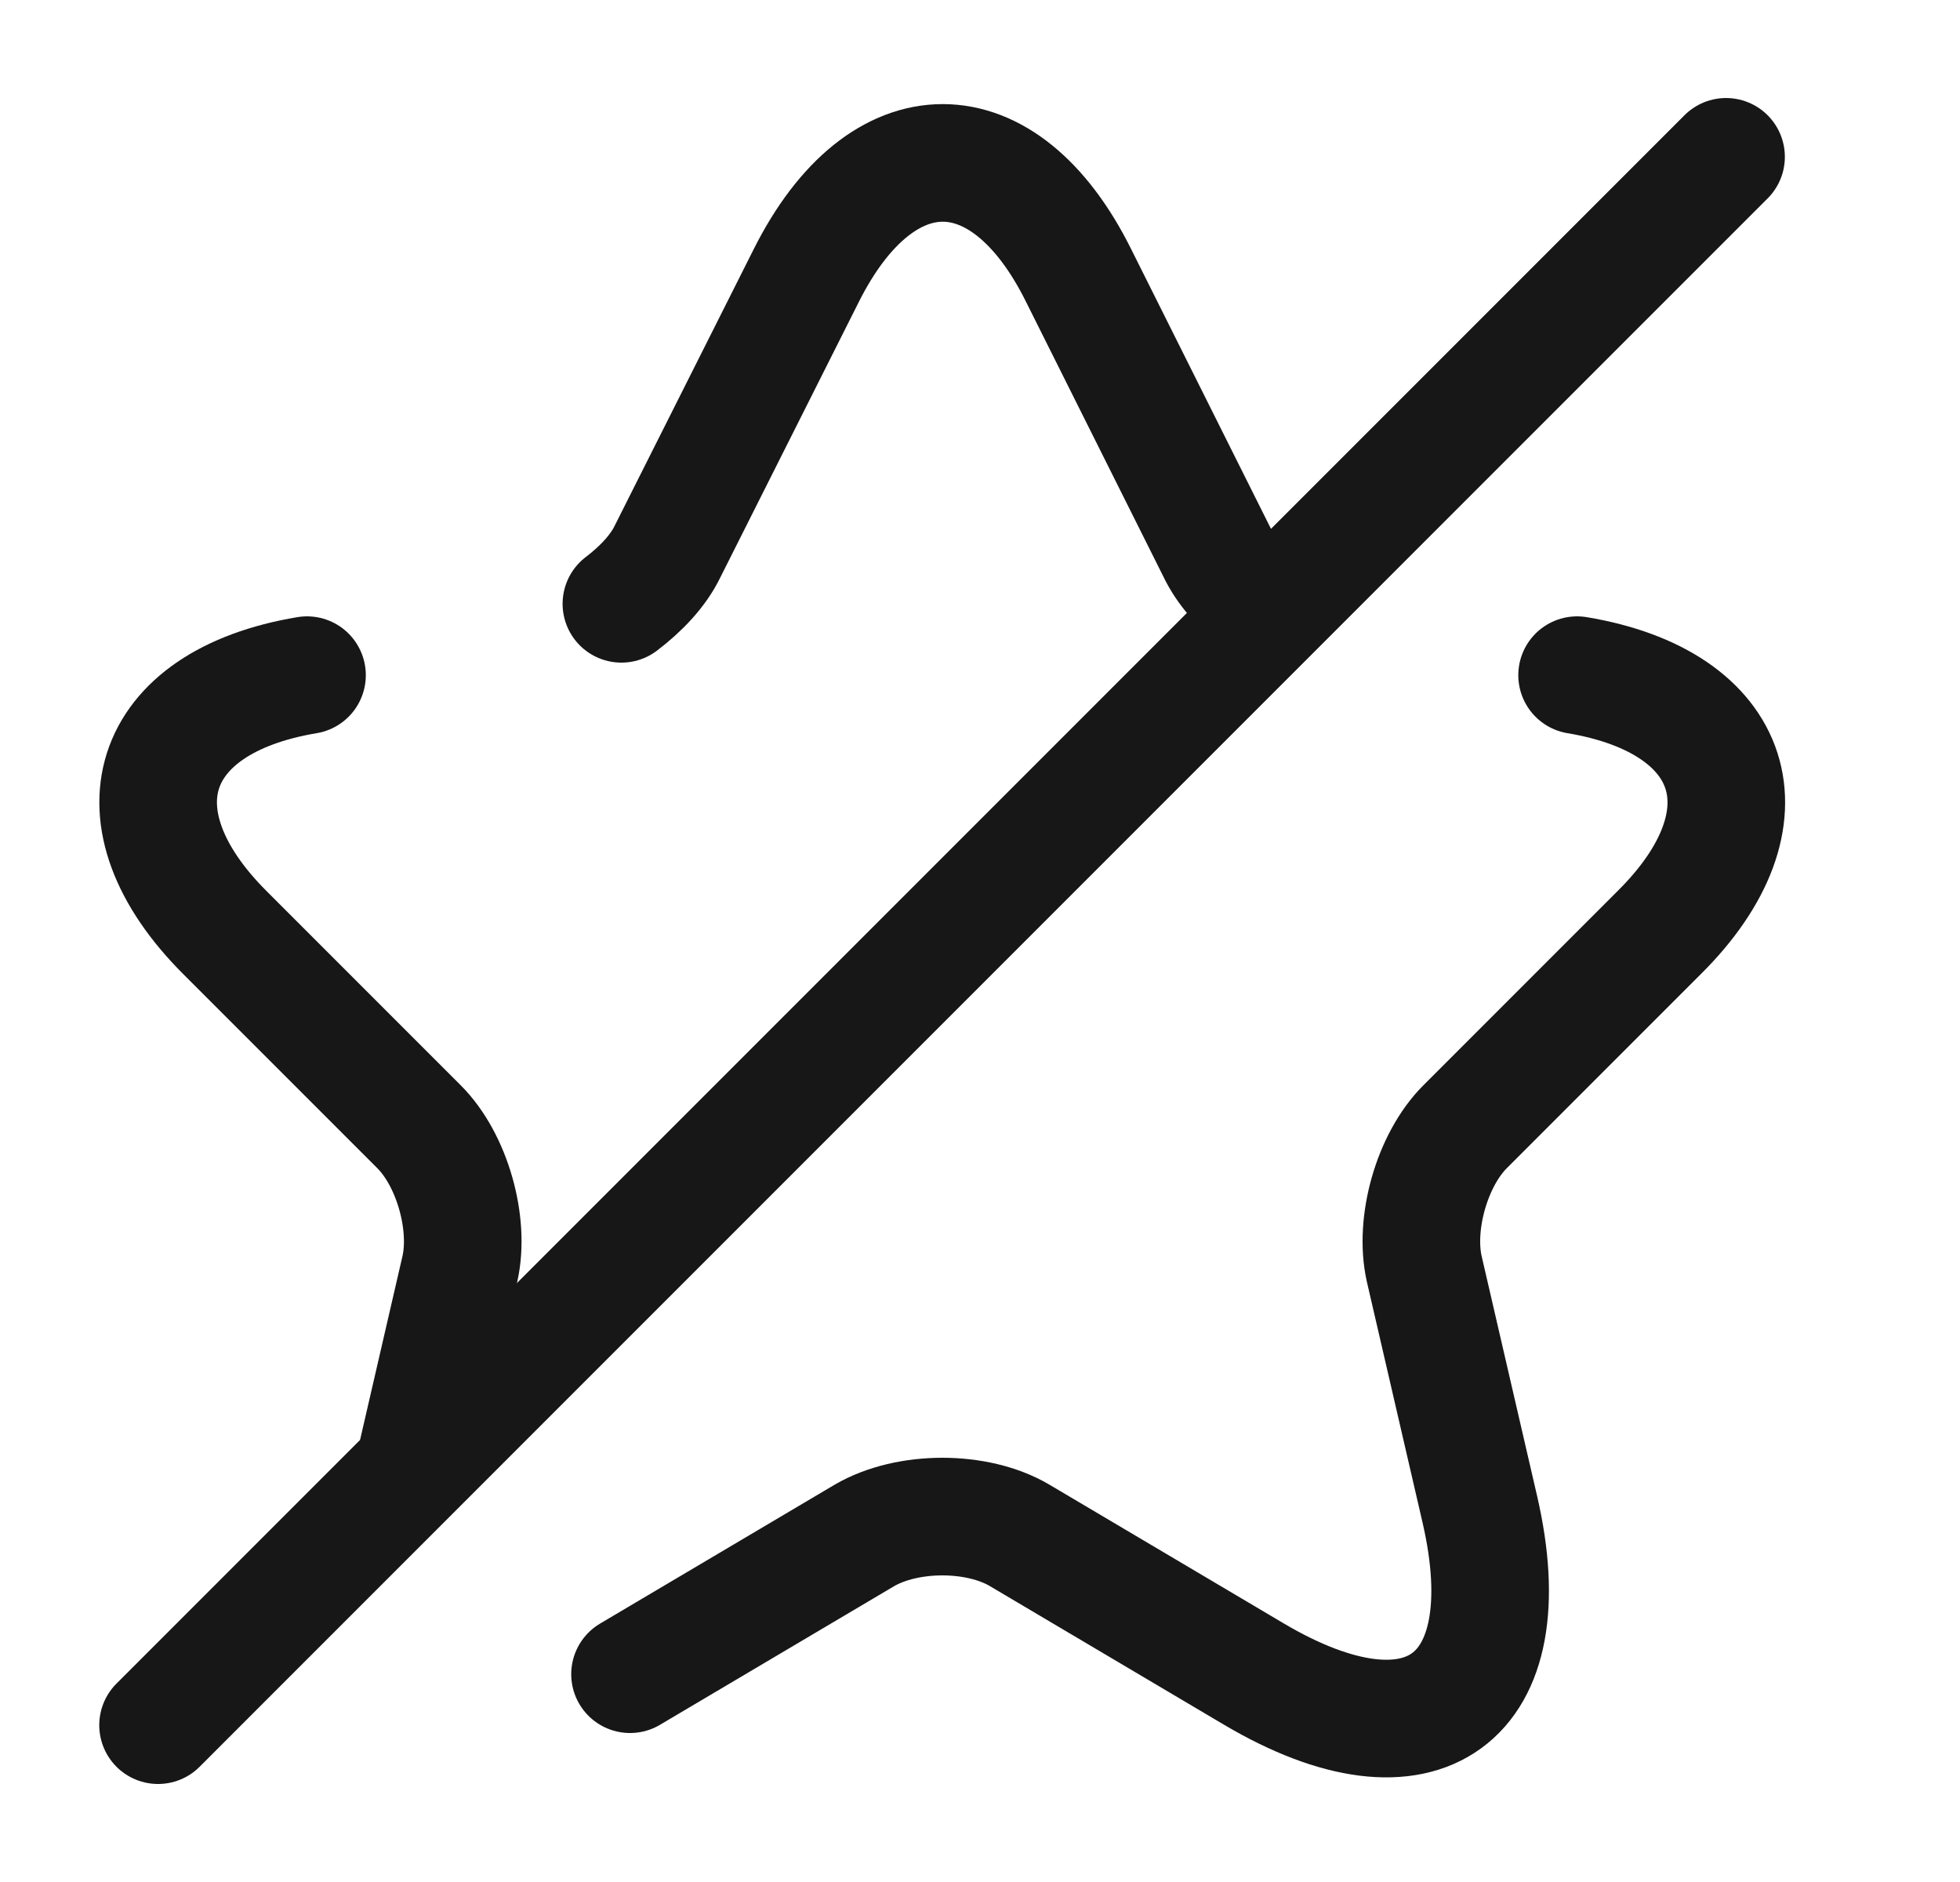 <svg width="25" height="24" viewBox="0 0 25 24" fill="none" xmlns="http://www.w3.org/2000/svg">
<path d="M16.066 7.67C15.826 7.49 15.626 7.26 15.516 7.03L13.756 3.51C12.806 1.6 11.246 1.6 10.286 3.51L8.516 7.03C8.396 7.28 8.176 7.51 7.926 7.7" stroke="#171717" stroke-width="1.5" stroke-linecap="round" stroke-linejoin="round"/>
<path d="M5.296 18.65L5.866 16.18C5.996 15.6 5.766 14.79 5.346 14.37L2.866 11.89C1.406 10.43 1.876 8.95 3.916 8.61" stroke="#171717" stroke-width="1.5" stroke-linecap="round" stroke-linejoin="round"/>
<path d="M20.116 8.61C22.156 8.95 22.636 10.43 21.166 11.89L18.686 14.37C18.266 14.79 18.036 15.6 18.166 16.18L18.876 19.25C19.436 21.68 18.146 22.62 15.996 21.35L13.006 19.58C12.466 19.26 11.576 19.26 11.026 19.58L8.036 21.35" stroke="#171717" stroke-width="1.5" stroke-linecap="round" stroke-linejoin="round"/>
<path d="M22.016 2L2.016 22" stroke="#171717" stroke-width="1.5" stroke-linecap="round" stroke-linejoin="round"/>
</svg>
